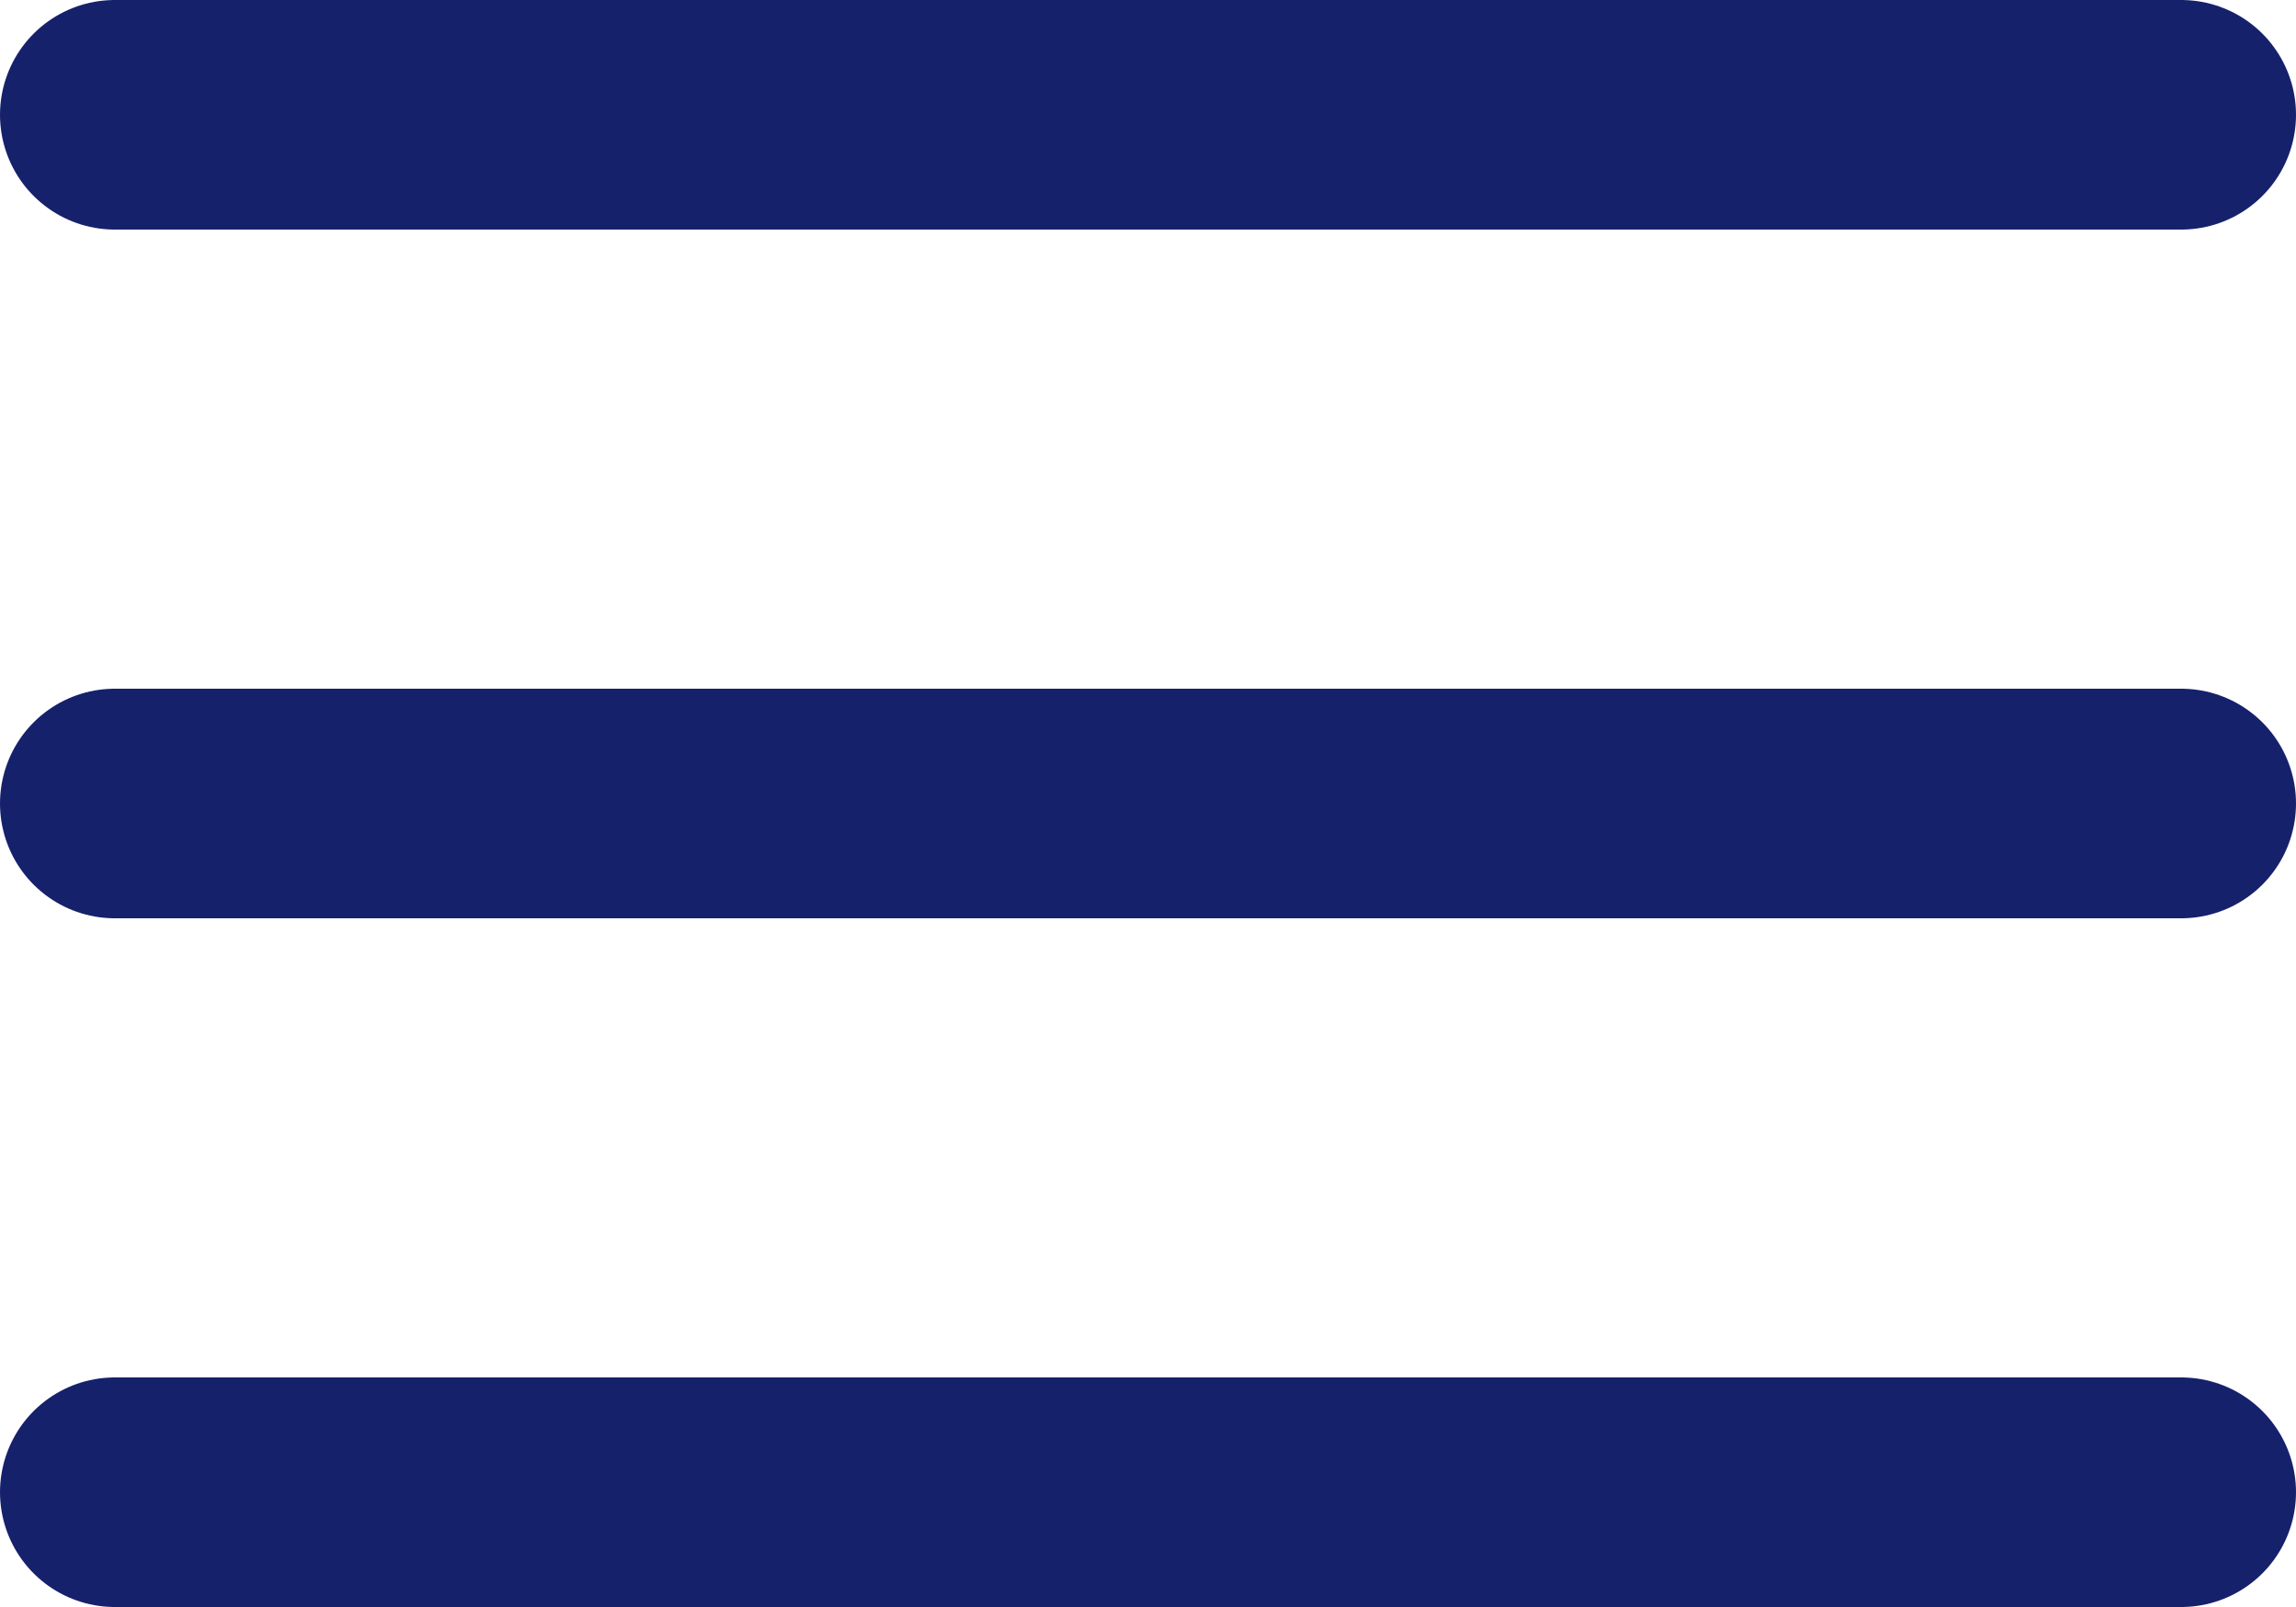 <svg width="20" height="14" viewBox="0 0 20 14" fill="none" xmlns="http://www.w3.org/2000/svg">
<path d="M1 7H19" stroke="#16216C" stroke-width="2" stroke-linecap="round" stroke-linejoin="round"/>
<path d="M1 1H19" stroke="#16216C" stroke-width="2" stroke-linecap="round" stroke-linejoin="round"/>
<path d="M1 13H19" stroke="#16216C" stroke-width="2" stroke-linecap="round" stroke-linejoin="round"/>
</svg>
